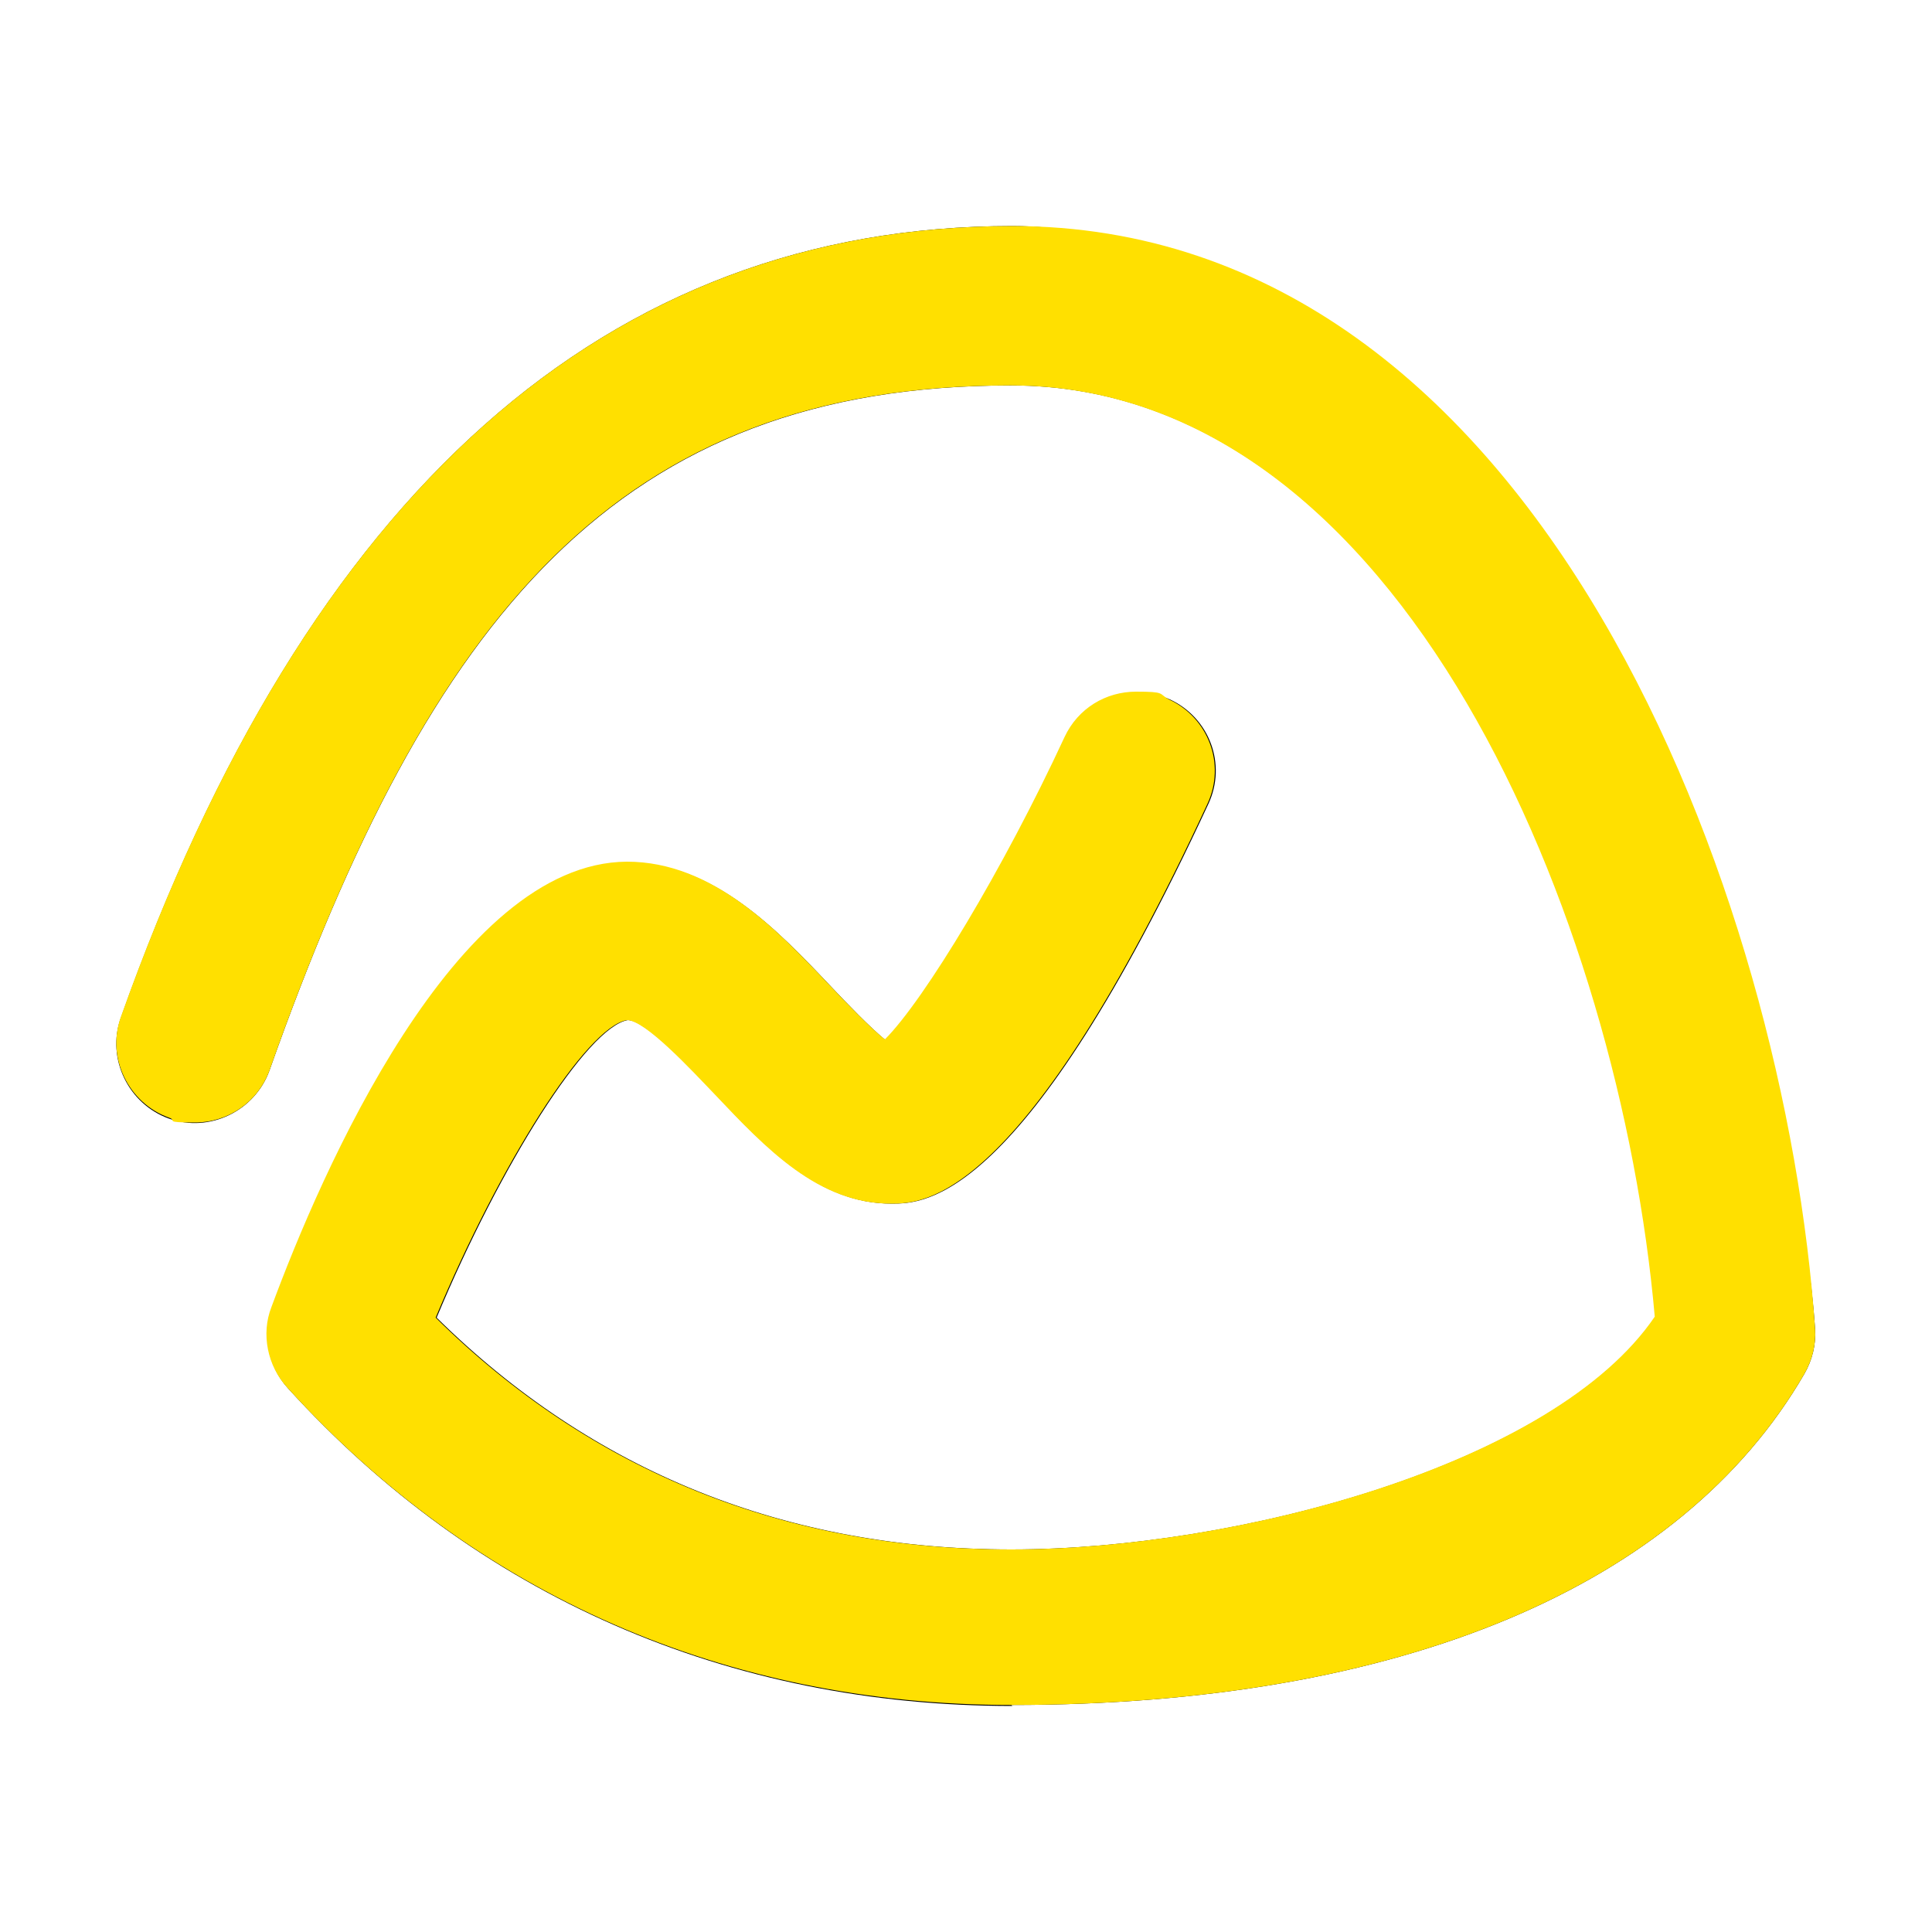 <?xml version="1.0" encoding="UTF-8"?>
<svg xmlns="http://www.w3.org/2000/svg" viewBox="0 0 200 200">
  <path d="M104.8,176.6c-29.5,0-55.5-11.4-75-32.9-2-2.2-2.7-5.5-1.6-8.3,5.1-13.8,19-46,36.8-46.1h0c8.9,0,15.6,7.1,21,12.8,1.6,1.7,4.1,4.3,5.7,5.6,4.1-4.1,12.3-17.7,18.6-31.3,1.9-4.1,6.7-5.8,10.8-4,4.1,1.9,5.9,6.7,4,10.8-19.2,41.4-29.4,41.4-32.8,41.4-7.5,0-12.9-5.7-18.2-11.3-2.4-2.5-7.2-7.7-9.1-7.7h0c-4.2.7-13.2,15-19.8,30.8,16.1,15.9,36.1,24,59.5,24s56.3-8.8,66.7-24.1c-3.6-40.9-26.1-96.4-66.7-96.4S44.6,63.6,27.9,110.8c-1.5,4.2-6.2,6.5-10.4,5-4.2-1.5-6.5-6.2-5-10.4C31.8,51,62.8,23.4,104.8,23.4s80.1,70,83.1,114.2c.1,1.6-.3,3.2-1.1,4.6-12.8,22.1-41.9,34.3-82.1,34.3h0Z"/>
  <path fill="#ffe000" d="M104.8,23.4c54.8,0,80.1,70,83.1,114.2.1,1.6-.3,3.2-1.1,4.6-12.8,22.1-41.9,34.3-82.1,34.3h0c-29.5,0-55.5-11.4-75-32.9-2-2.2-2.7-5.5-1.6-8.3,5.1-13.8,19-46,36.8-46.1h0c8.9,0,15.6,7.1,21,12.8,1.6,1.7,4.1,4.3,5.7,5.6,4.1-4.1,12.3-17.7,18.6-31.3,1.4-3,4.3-4.7,7.4-4.7s2.3.2,3.4.8c4.1,1.9,5.9,6.7,4,10.8-19.2,41.4-29.4,41.4-32.8,41.4-7.5,0-12.9-5.7-18.2-11.3-2.4-2.5-7.2-7.7-9.1-7.7h0c-4.2.7-13.2,15-19.8,30.8,16.1,15.9,36.1,24,59.5,24s56.3-8.8,66.7-24.1c-3.6-40.9-26.1-96.4-66.7-96.4S44.6,63.6,27.9,110.8c-1.2,3.3-4.3,5.4-7.7,5.4s-1.8-.2-2.7-.5c-4.2-1.5-6.5-6.2-5-10.4C31.8,51,62.8,23.4,104.8,23.4"/></svg>